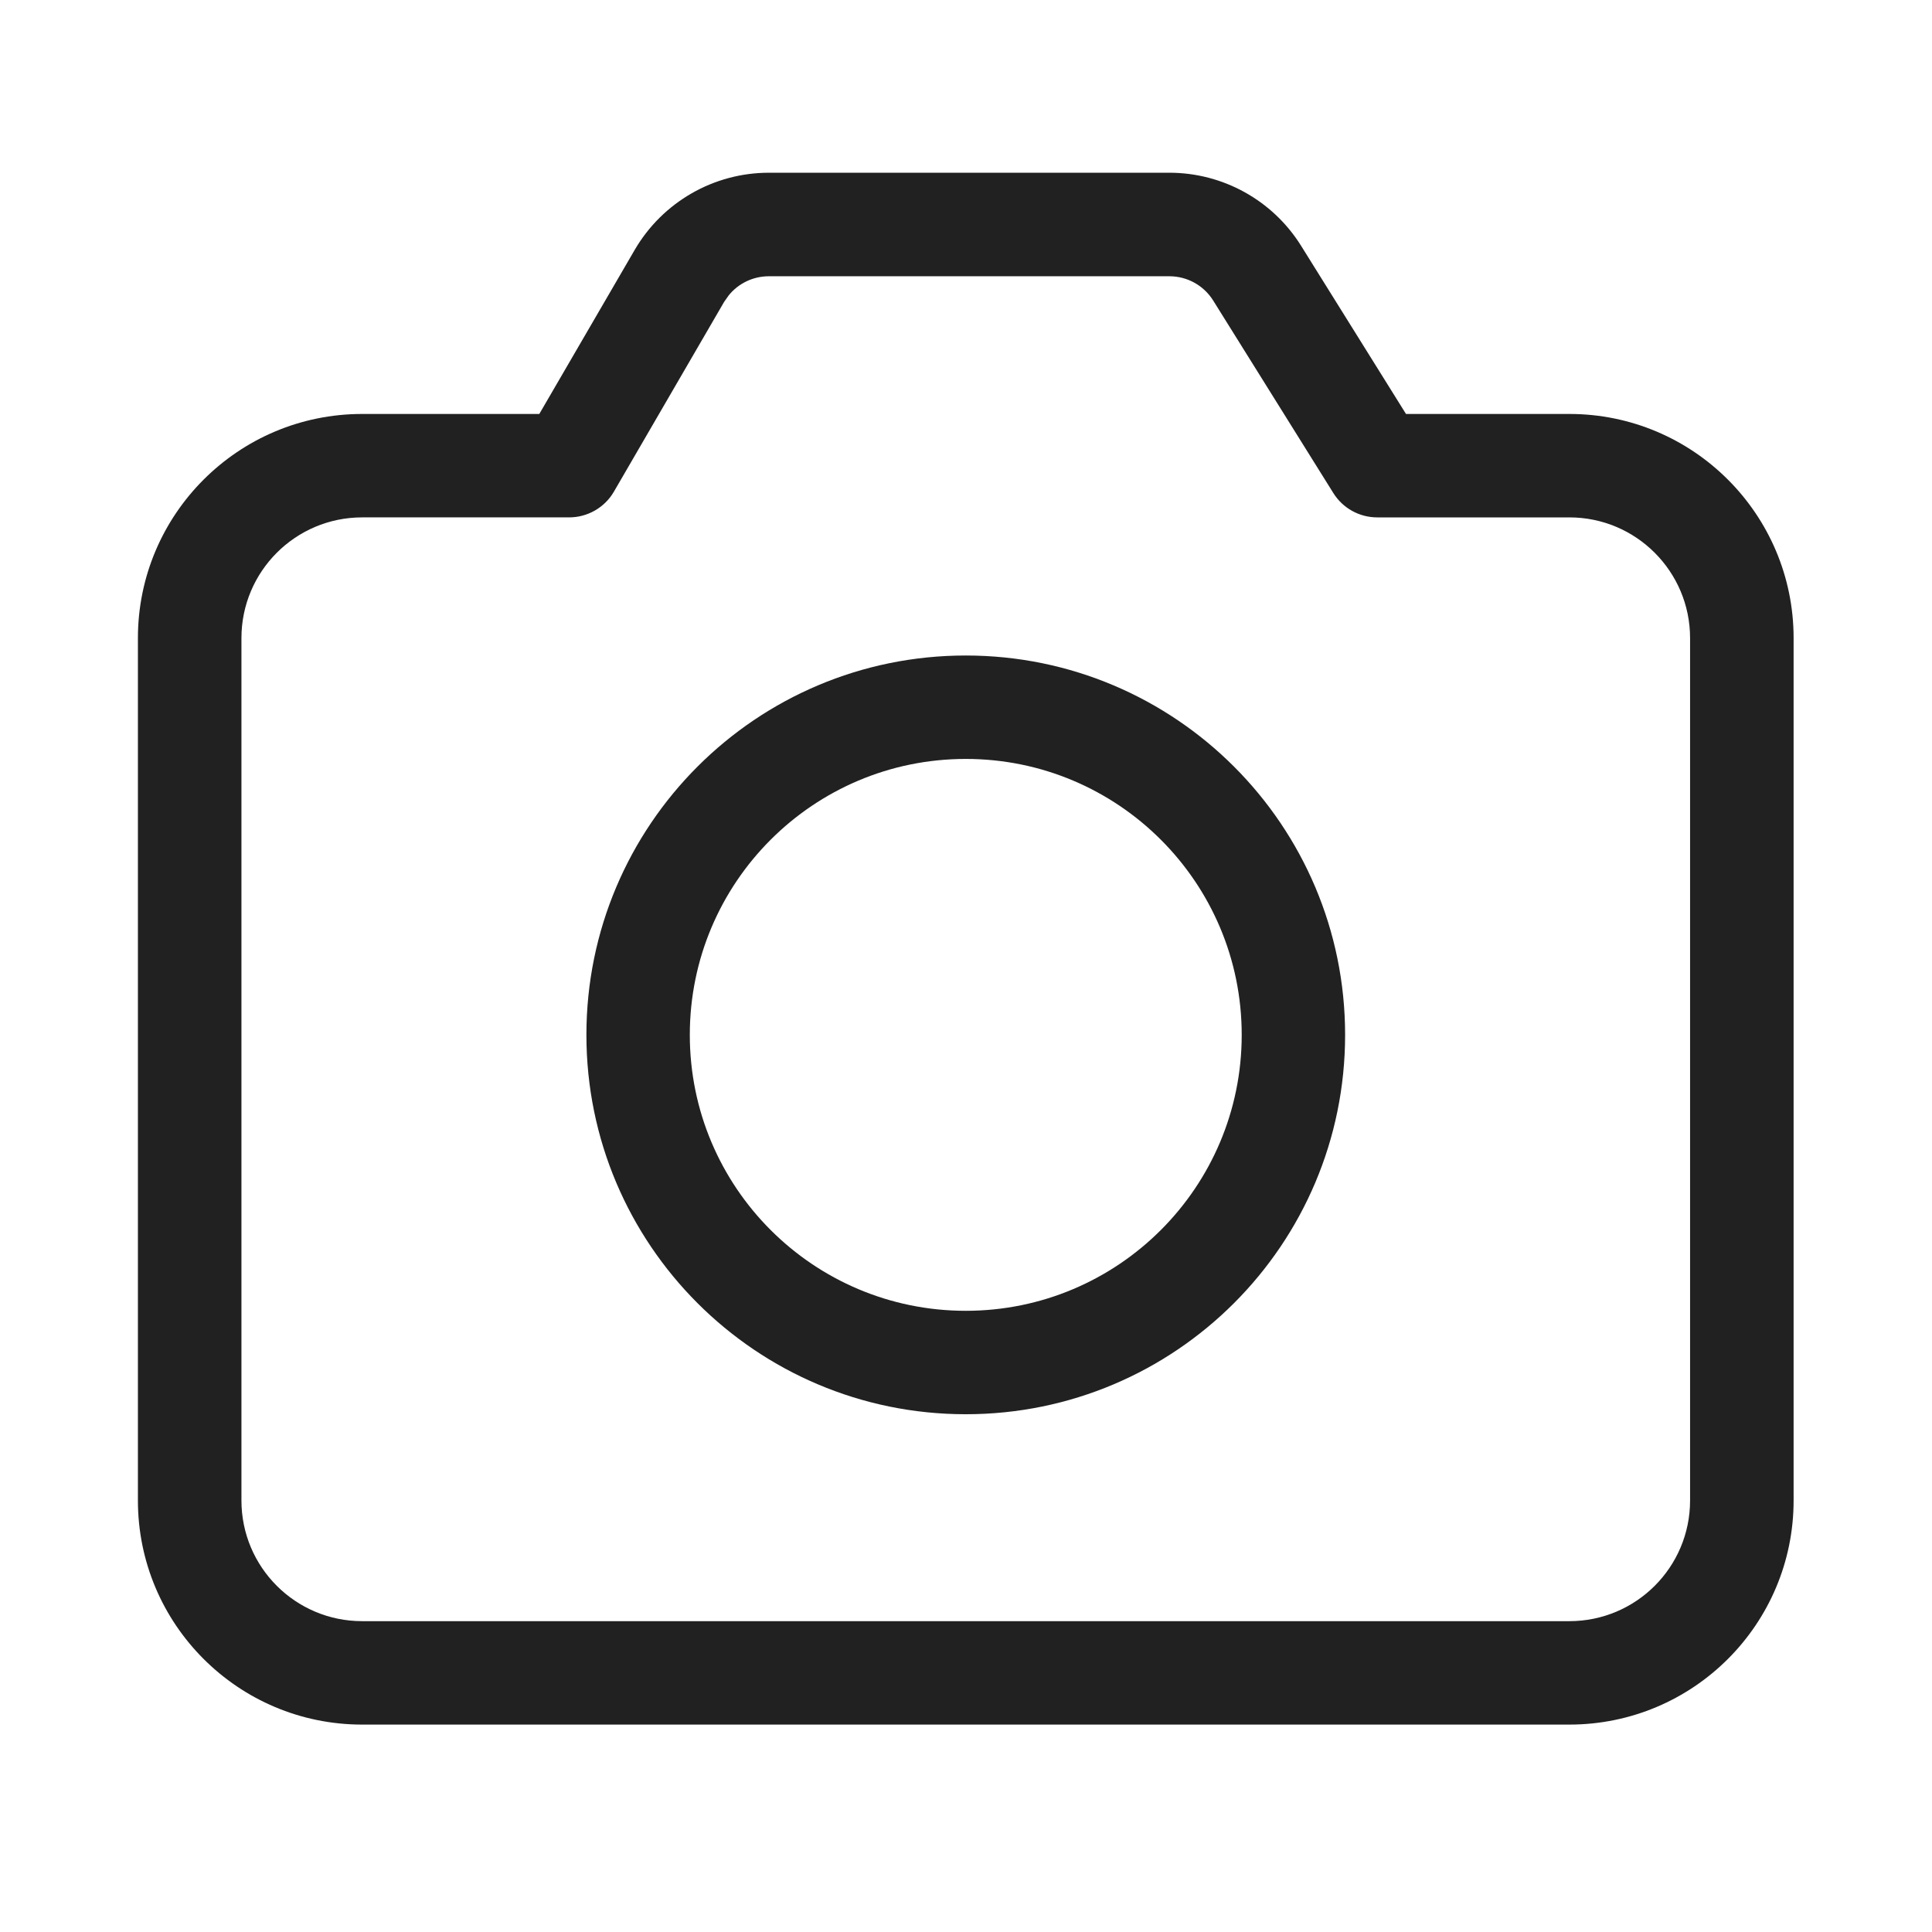 ﻿<?xml version="1.0" encoding="UTF-8" standalone="no"?>
<!-- Created with Inkscape (http://www.inkscape.org/) -->

<svg
   version="1.1"
   id="I1644702cbed74eb5ac7f007b21e84b4a20251031115229"
   width="100"
   height="100"
   viewBox="0 0 100 100"
   sodipodi:docname="output.ai"
   xmlns:inkscape="http://www.inkscape.org/namespaces/inkscape"
   xmlns:sodipodi="http://sodipodi.sourceforge.net/DTD/sodipodi-0.dtd"
   xmlns="http://www.w3.org/2000/svg"
   xmlns:svg="http://www.w3.org/2000/svg">
  <defs
     id="Ie37417dedc9f48bab4d2f7784c64424520251031115229" />
  <sodipodi:namedview
     id="I4aeda16cd39c4e409a41875200fa4e0a20251031115229"
     pagecolor="#ffffff"
     bordercolor="#000000"
     borderopacity="0.25"
     inkscape:showpageshadow="2"
     inkscape:pageopacity="0.0"
     inkscape:pagecheckerboard="0"
     inkscape:deskcolor="#d1d1d1">
    <inkscape:page
       x="0"
       y="0"
       inkscape:label="1"
       id="Iae2d7400efeb412db43f532d2924d95a20251031115229"
       width="100"
       height="100"
       margin="0"
       bleed="0" />
  </sodipodi:namedview>
  <g
     id="I9ebc65e173b0445d9876f59c06d1208920251031115229"
     inkscape:groupmode="layer"
     inkscape:label="1">
    <path
       id="I64b5ff68548445dda52565dd1c2bae9d20251031115229"
       d="m 45.406,6.707 c 2.078,0 4.012,1.07 5.114,2.836 l 4.074,6.531 h 6.344 c 4.808,0 8.707,3.899 8.707,8.703 v 33.485 c 0,4.808 -3.899,8.703 -8.707,8.703 H 14.062 c -4.808,0 -8.707,-3.895 -8.707,-8.703 V 24.777 c 0,-4.804 3.899,-8.703 8.707,-8.703 h 6.879 l 3.704,-6.371 c 1.082,-1.855 3.066,-2.996 5.21,-2.996 z m 0,4.02 H 29.855 c -0.613,0 -1.187,0.277 -1.562,0.746 l -0.176,0.25 -4.281,7.371 c -0.359,0.617 -1.024,0.996 -1.738,0.996 h -8.036 c -2.589,0 -4.687,2.101 -4.687,4.687 v 33.485 c 0,2.59 2.098,4.687 4.687,4.687 h 46.876 c 2.589,0 4.687,-2.097 4.687,-4.687 V 24.777 c 0,-2.586 -2.098,-4.687 -4.687,-4.687 h -7.461 c -0.692,0 -1.336,-0.356 -1.704,-0.945 l -4.664,-7.473 c -0.367,-0.59 -1.011,-0.945 -1.703,-0.945 z M 37.5,25.453 c 8.137,0 14.73,6.594 14.73,14.731 0,8.136 -6.593,14.73 -14.73,14.73 -8.137,0 -14.73,-6.594 -14.73,-14.73 0,-8.137 6.593,-14.731 14.73,-14.731 z m 0,4.016 c -5.918,0 -10.715,4.797 -10.715,10.715 0,5.918 4.797,10.714 10.715,10.714 5.918,0 10.715,-4.796 10.715,-10.714 0,-5.918 -4.797,-10.715 -10.715,-10.715 z"
       style="fill:#212121;fill-opacity:1;fill-rule:nonzero;stroke:none"
       transform="scale(1.333)" />
  </g>
</svg>



